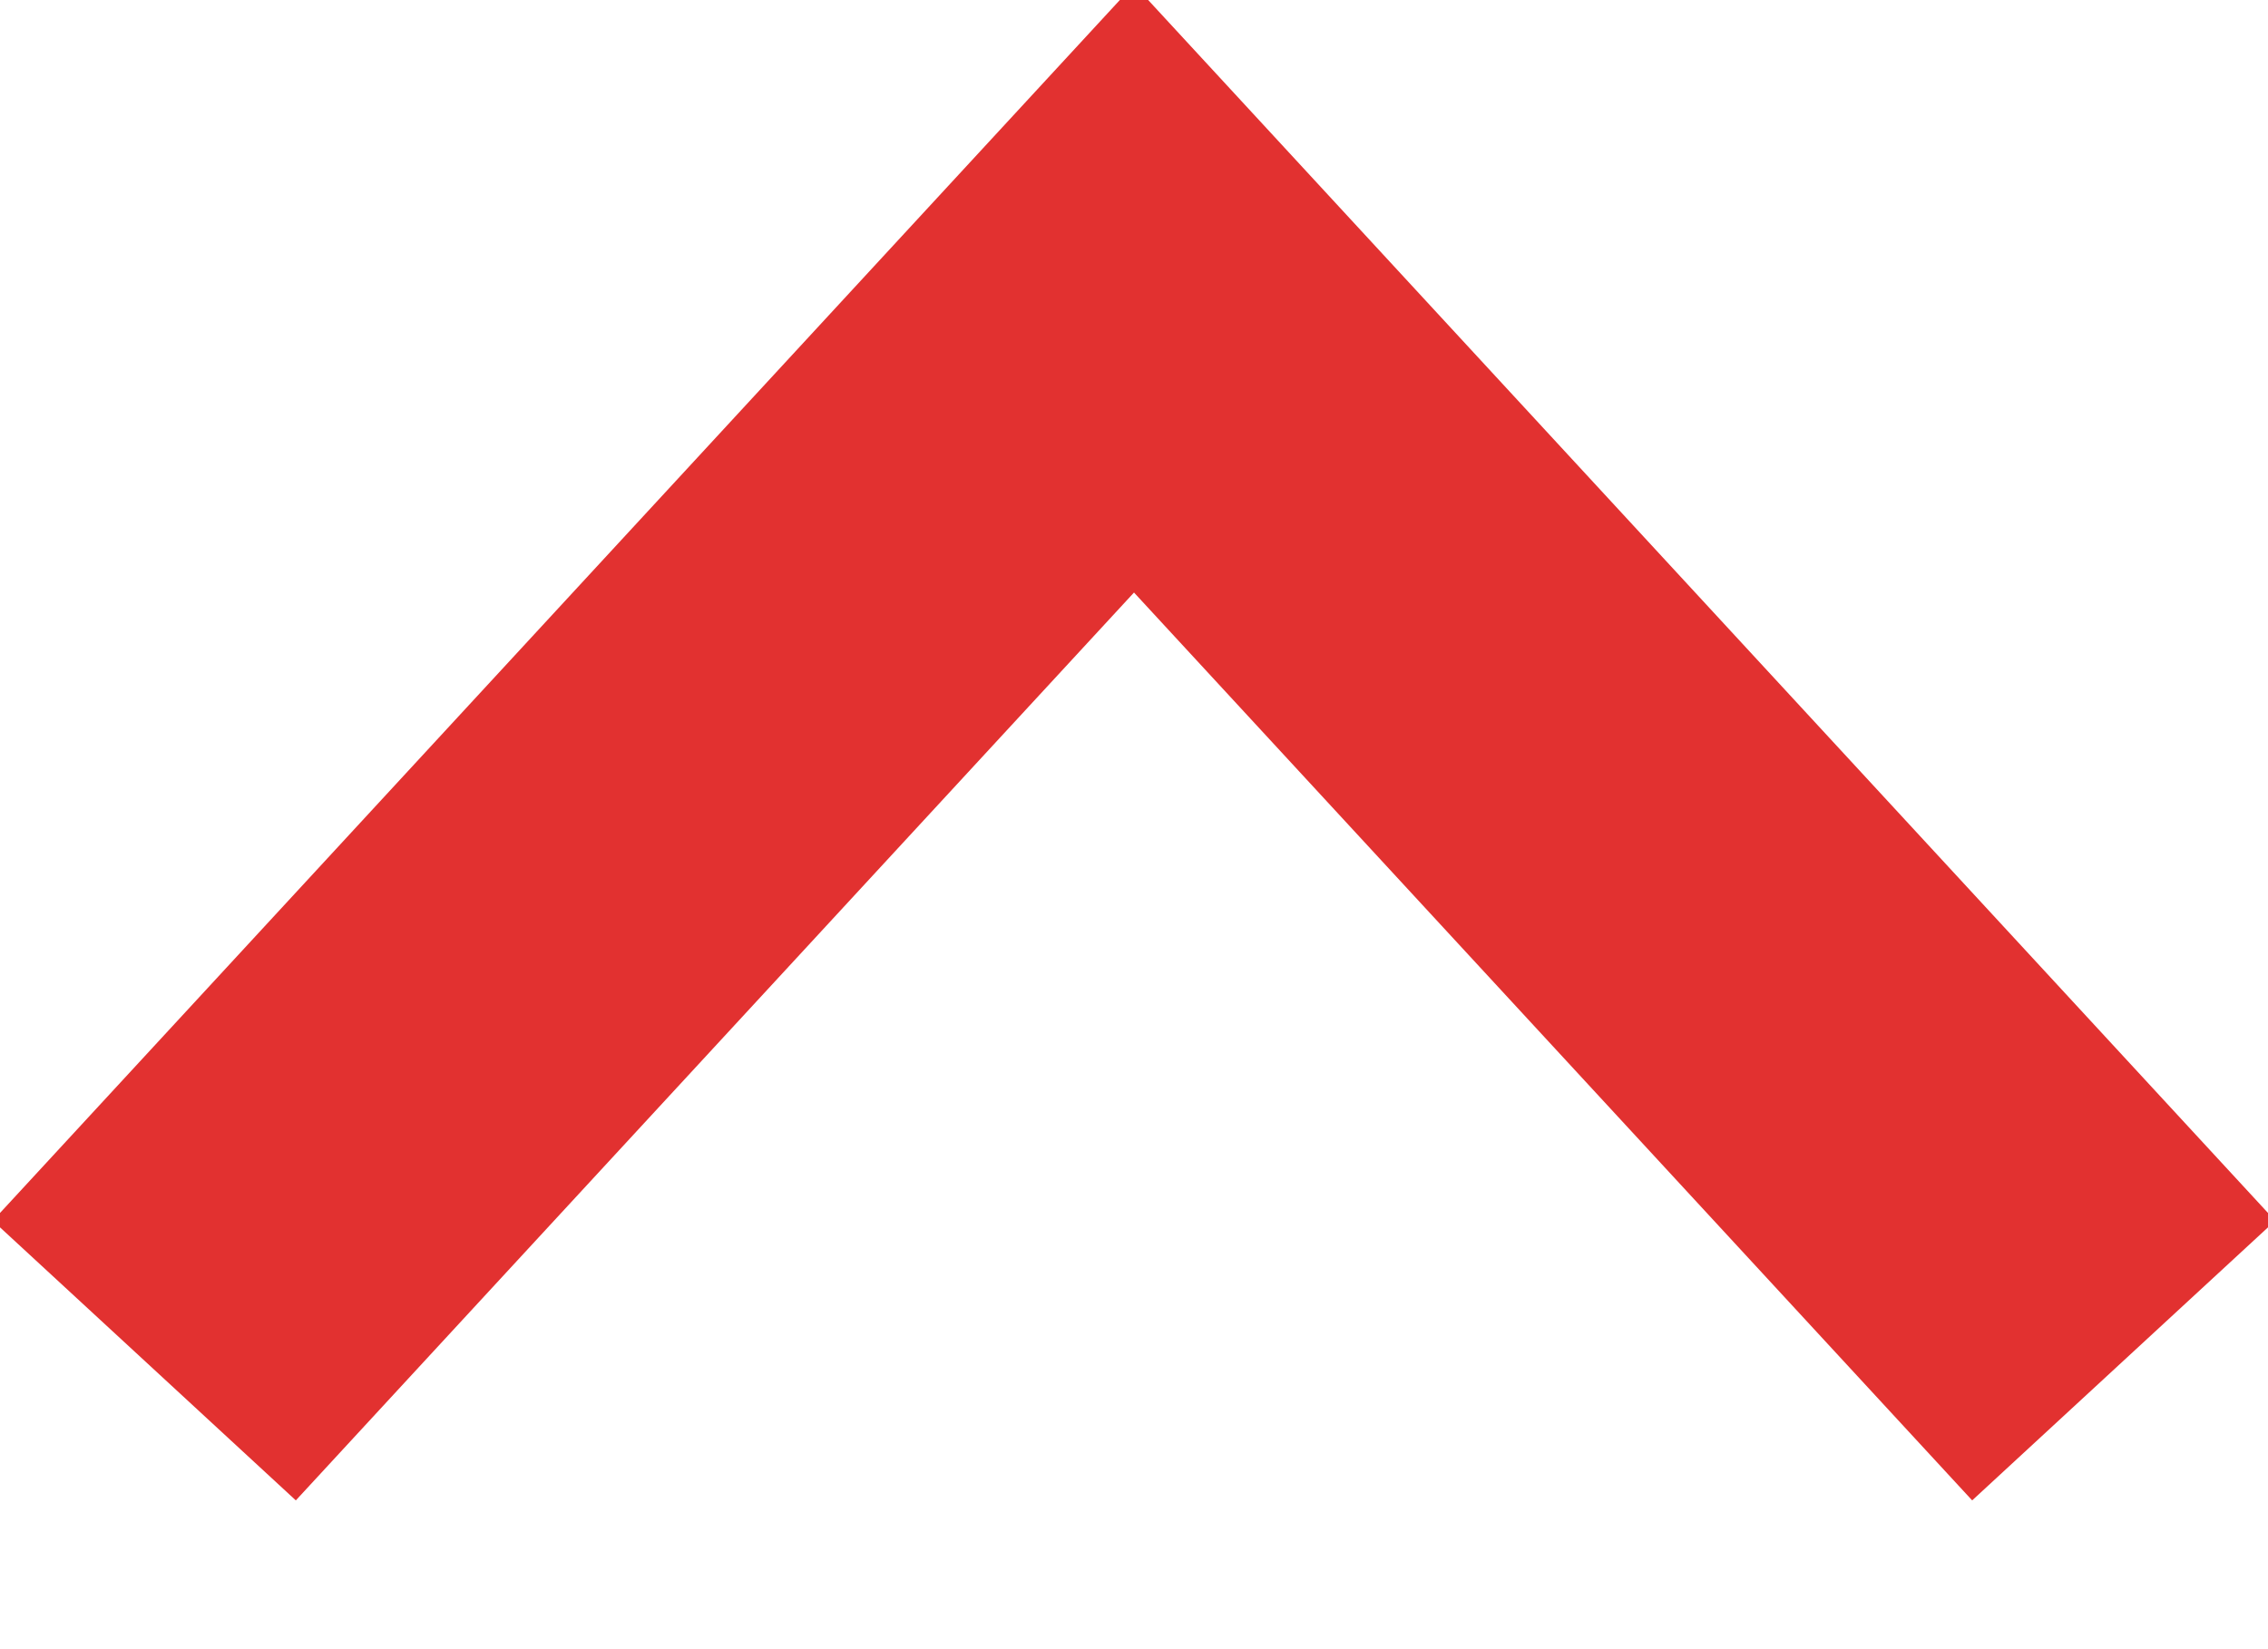<svg xmlns="http://www.w3.org/2000/svg" width="11" height="8"><style type="text/css">.st0 { fill: none; stroke: #E23130; stroke-width: 2; stroke-miterlimit: 10; }</style><path d="M.7 6.6l4.8-5.2 4.8 5.2" class="st0"/></svg>
